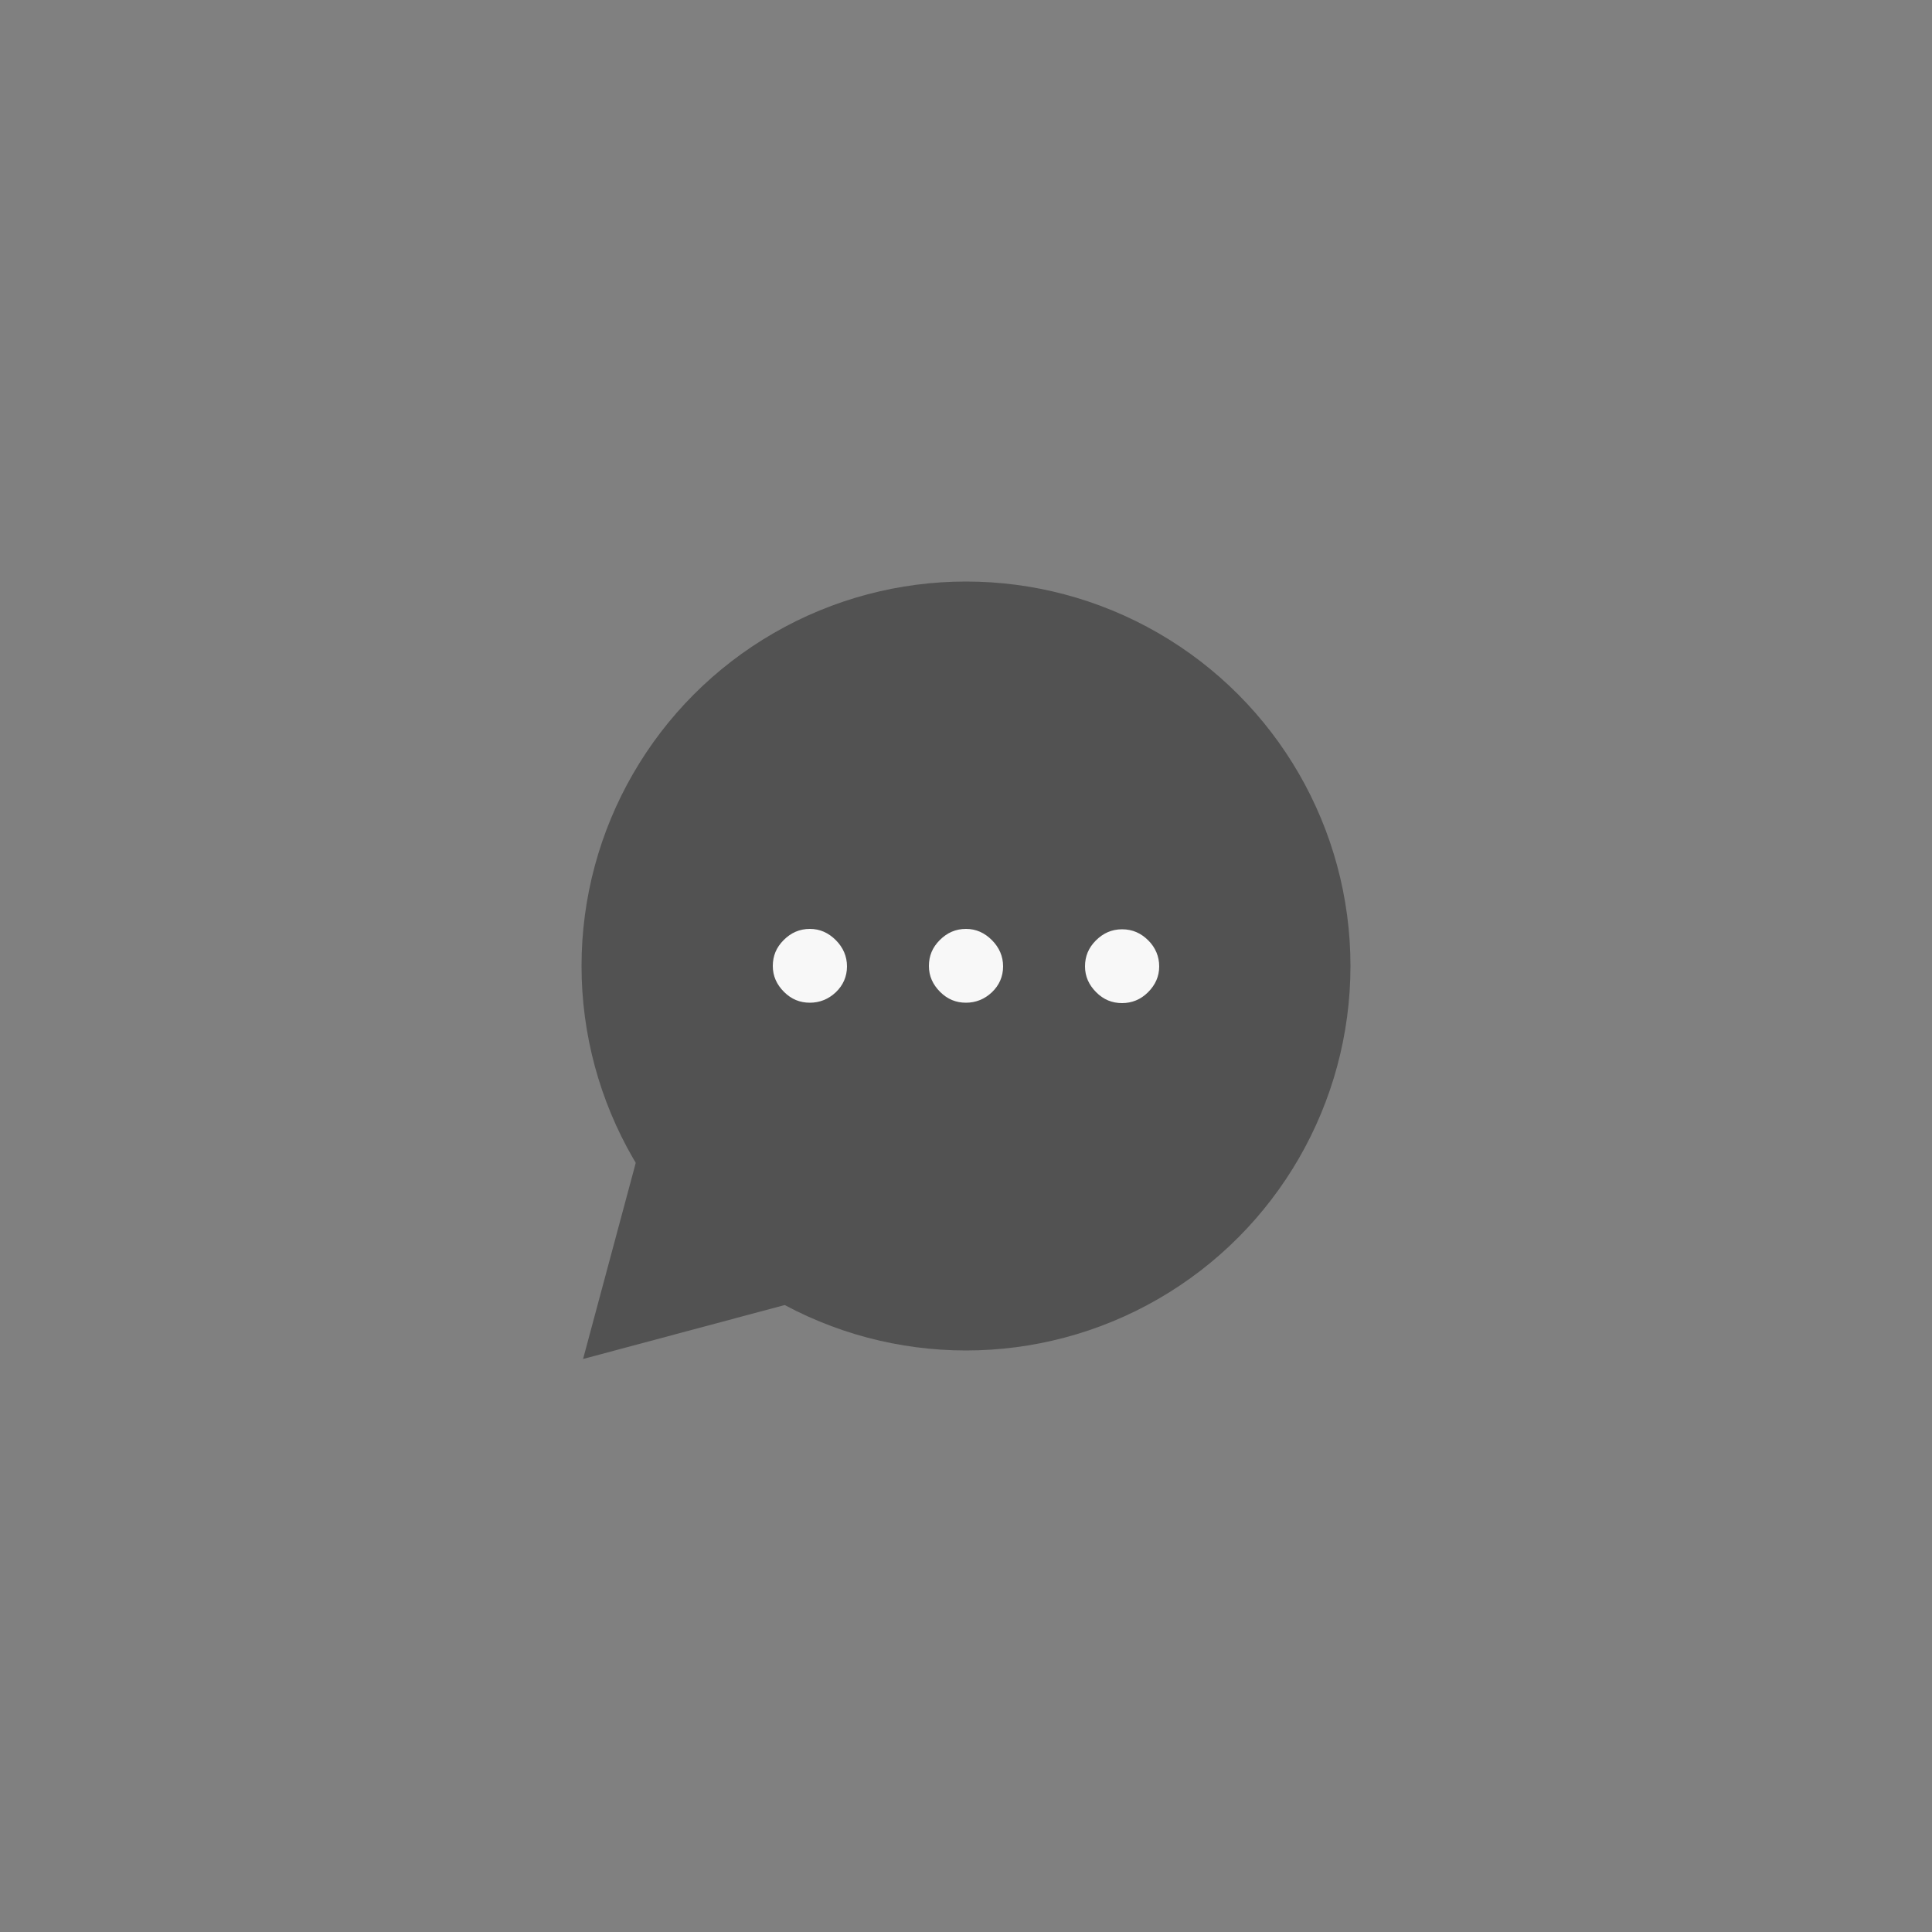 <?xml version="1.0" encoding="utf-8"?>
<!-- Generator: Adobe Illustrator 23.1.1, SVG Export Plug-In . SVG Version: 6.00 Build 0)  -->
<svg version="1.1" id="Plugin_Language" xmlns="http://www.w3.org/2000/svg" xmlns:xlink="http://www.w3.org/1999/xlink" x="0px"
	 y="0px" viewBox="0 0 500 500" style="enable-background:new 0 0 500 500;" xml:space="preserve">
<rect x="0" y="0" width="500" height="500" fill="#808080" stroke="none"/>
<style type="text/css">
	.st0{fill:#525252;}
	.st1{fill:#f8f8f8;}
</style>
<polygon class="st0" points="150.9,351.7 245.1,326.5 176.2,257.5 "/>
<circle class="st0" cx="250" cy="250" r="99.5"/>
<g>
	<path class="st1" d="M219.2,250.1c0,2.6-1,4.9-2.9,6.7c-1.9,1.8-4.2,2.7-6.7,2.7c-2.6,0-4.8-0.9-6.7-2.8s-2.9-4.1-2.9-6.7
		c0-2.6,0.9-4.8,2.8-6.7c1.9-1.9,4.1-2.9,6.8-2.9c2.6,0,4.8,1,6.7,2.9S219.2,247.5,219.2,250.1z M259.6,250.1c0,2.6-1,4.9-2.9,6.7
		c-1.9,1.8-4.2,2.7-6.7,2.7c-2.6,0-4.8-0.9-6.7-2.8s-2.9-4.1-2.9-6.7c0-2.6,0.9-4.8,2.8-6.7c1.9-1.9,4.1-2.9,6.8-2.9
		c2.6,0,4.8,1,6.7,2.9S259.6,247.5,259.6,250.1z M300,250.1c0,2.6-1,4.8-2.9,6.7s-4.2,2.8-6.7,2.8c-2.6,0-4.8-0.9-6.7-2.8
		s-2.9-4.1-2.9-6.7c0-2.6,0.9-4.8,2.8-6.7c1.9-1.9,4.1-2.9,6.8-2.9s4.9,1,6.8,2.9C299,245.2,300,247.5,300,250.1z"/>
</g>
</svg>
